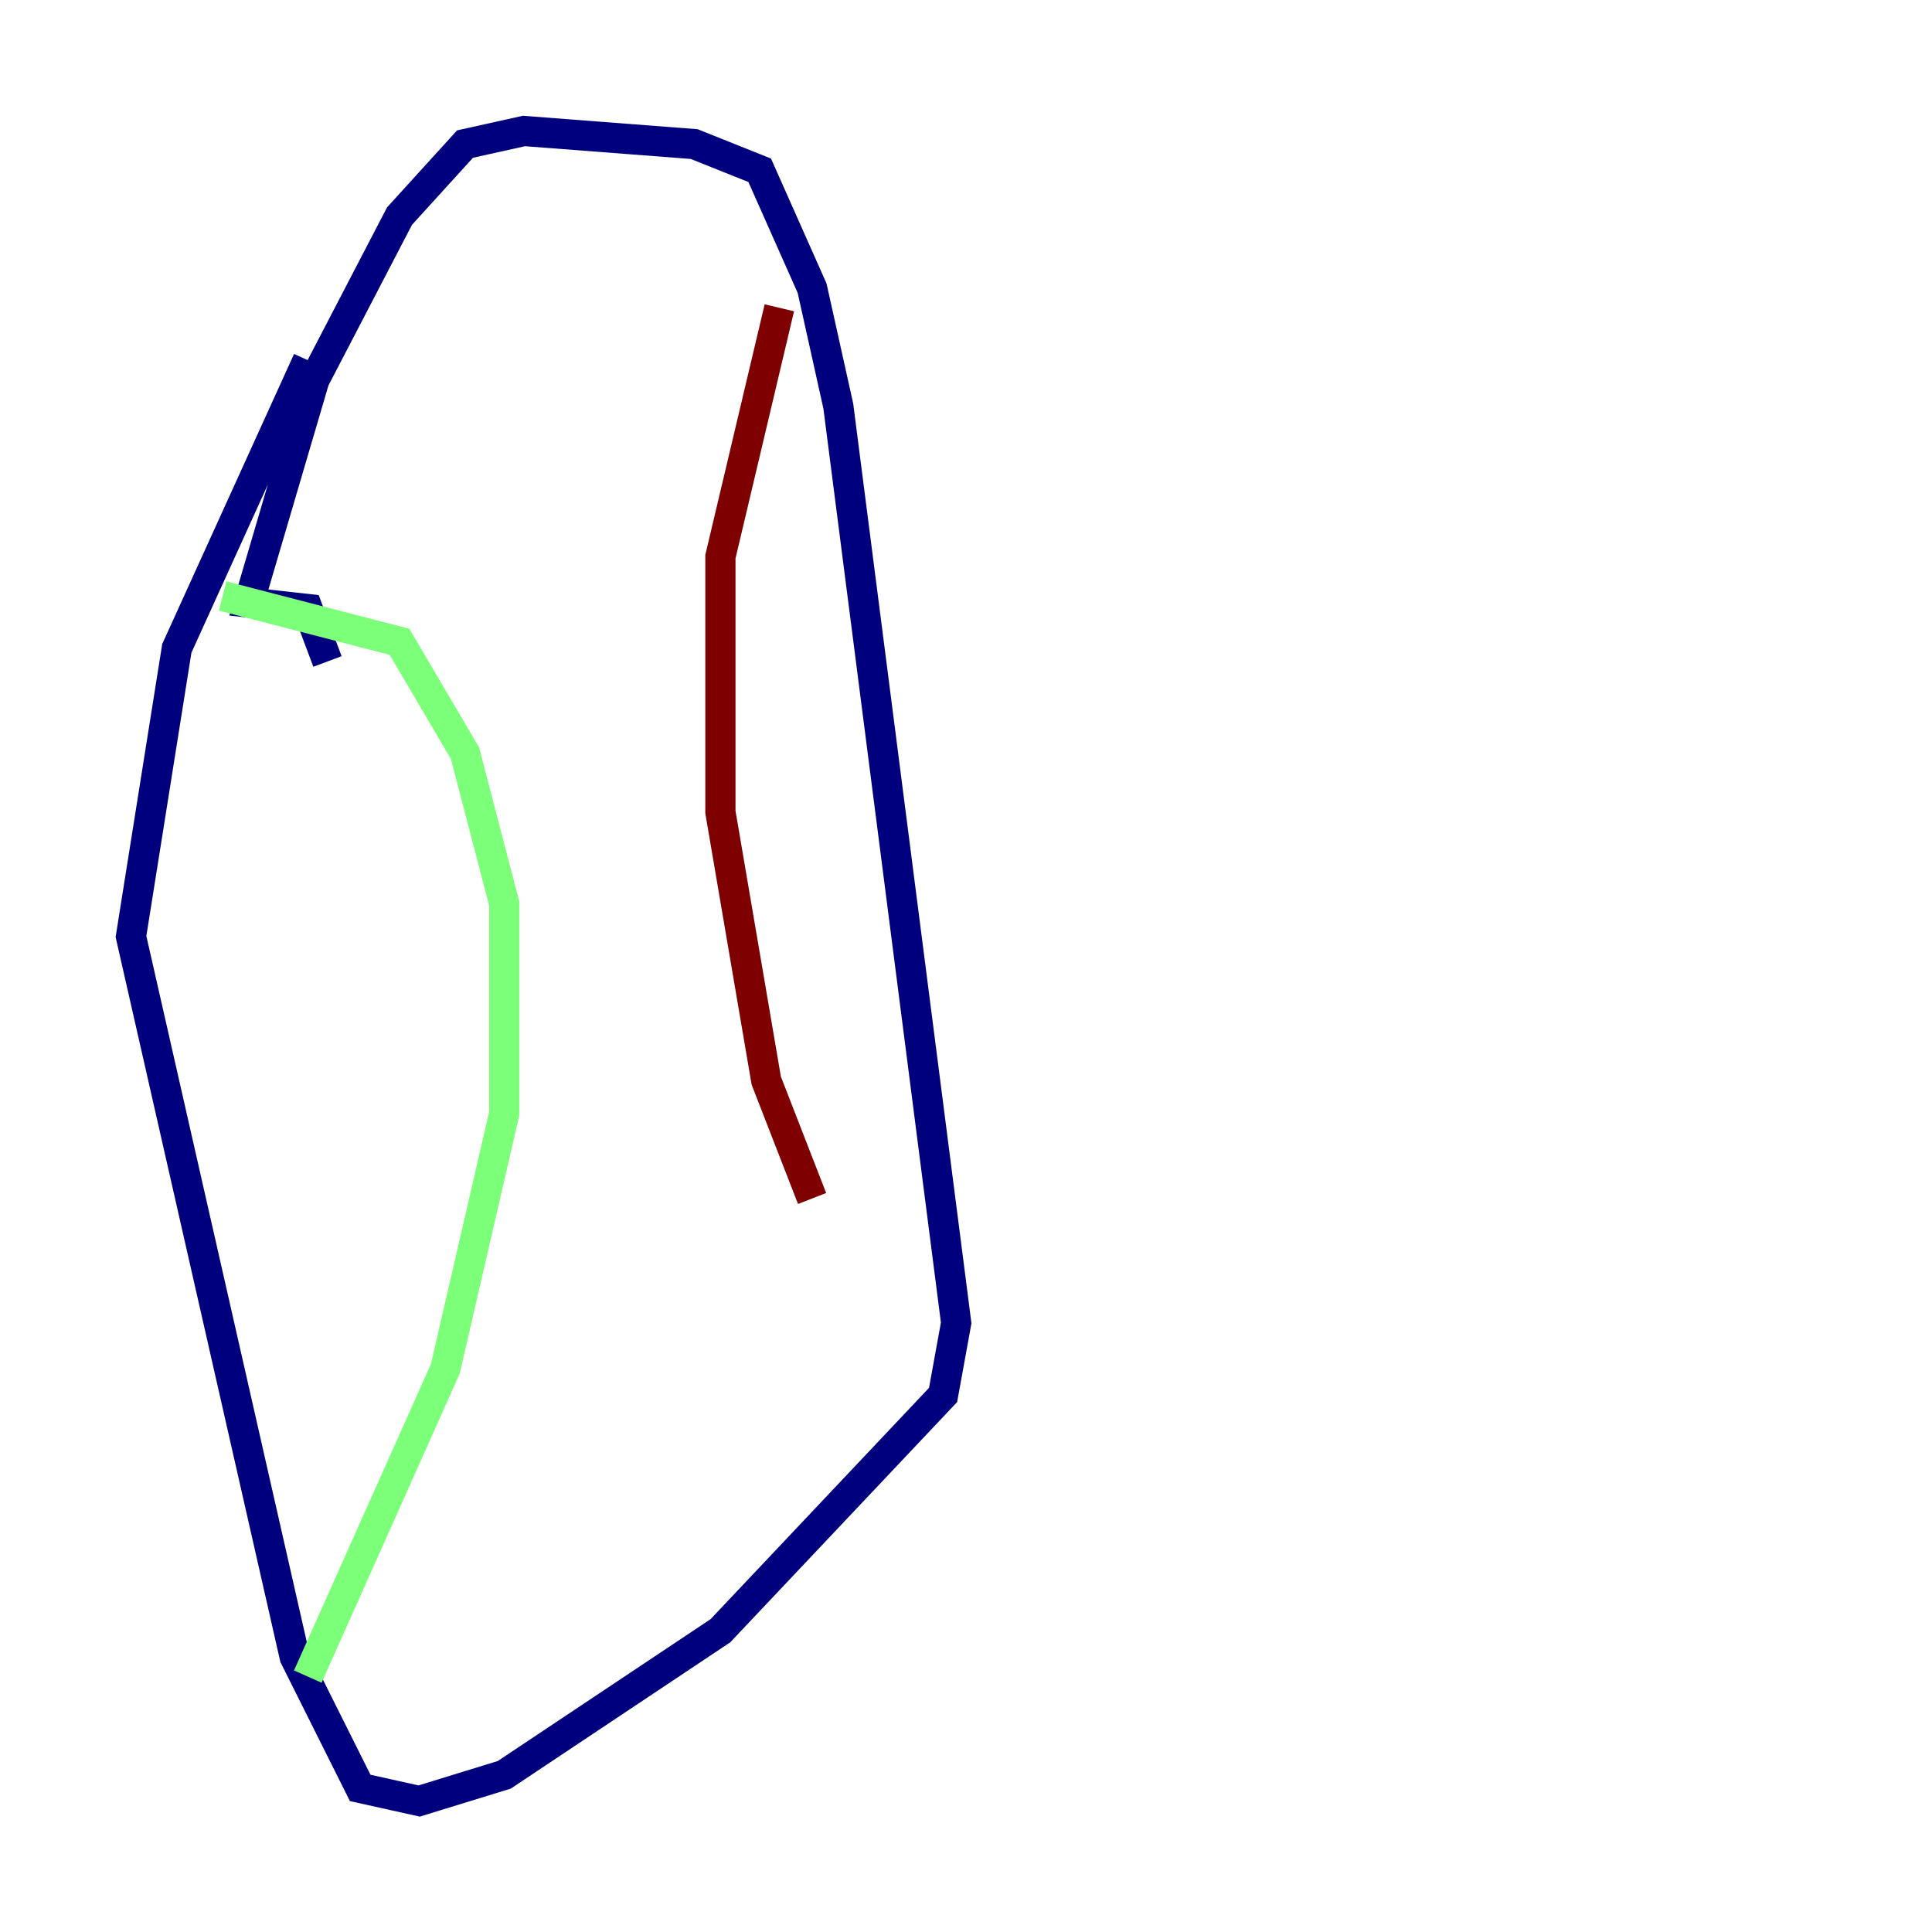<?xml version="1.0" encoding="utf-8" ?>
<svg baseProfile="tiny" height="128" version="1.2" viewBox="0,0,128,128" width="128" xmlns="http://www.w3.org/2000/svg" xmlns:ev="http://www.w3.org/2001/xml-events" xmlns:xlink="http://www.w3.org/1999/xlink"><defs /><polyline fill="none" points="20.393,23.864 11.715,42.956 8.678,62.047 19.525,109.776 23.864,118.454 27.77,119.322 33.41,117.586 47.729,108.041 62.481,92.42 63.349,87.647 55.539,26.902 53.803,19.091 50.332,11.281 45.993,9.546 34.712,8.678 30.807,9.546 26.468,14.319 20.827,25.166 16.488,39.919 20.393,40.352 21.695,43.824" stroke="#00007f" stroke-width="2" /><polyline fill="none" points="14.752,39.485 26.468,42.522 30.807,49.898 33.41,59.878 33.41,73.763 29.505,90.685 20.393,111.078" stroke="#7cff79" stroke-width="2" /><polyline fill="none" points="51.634,20.393 47.729,36.881 47.729,53.803 50.766,71.593 53.803,79.403" stroke="#7f0000" stroke-width="2" /></svg>